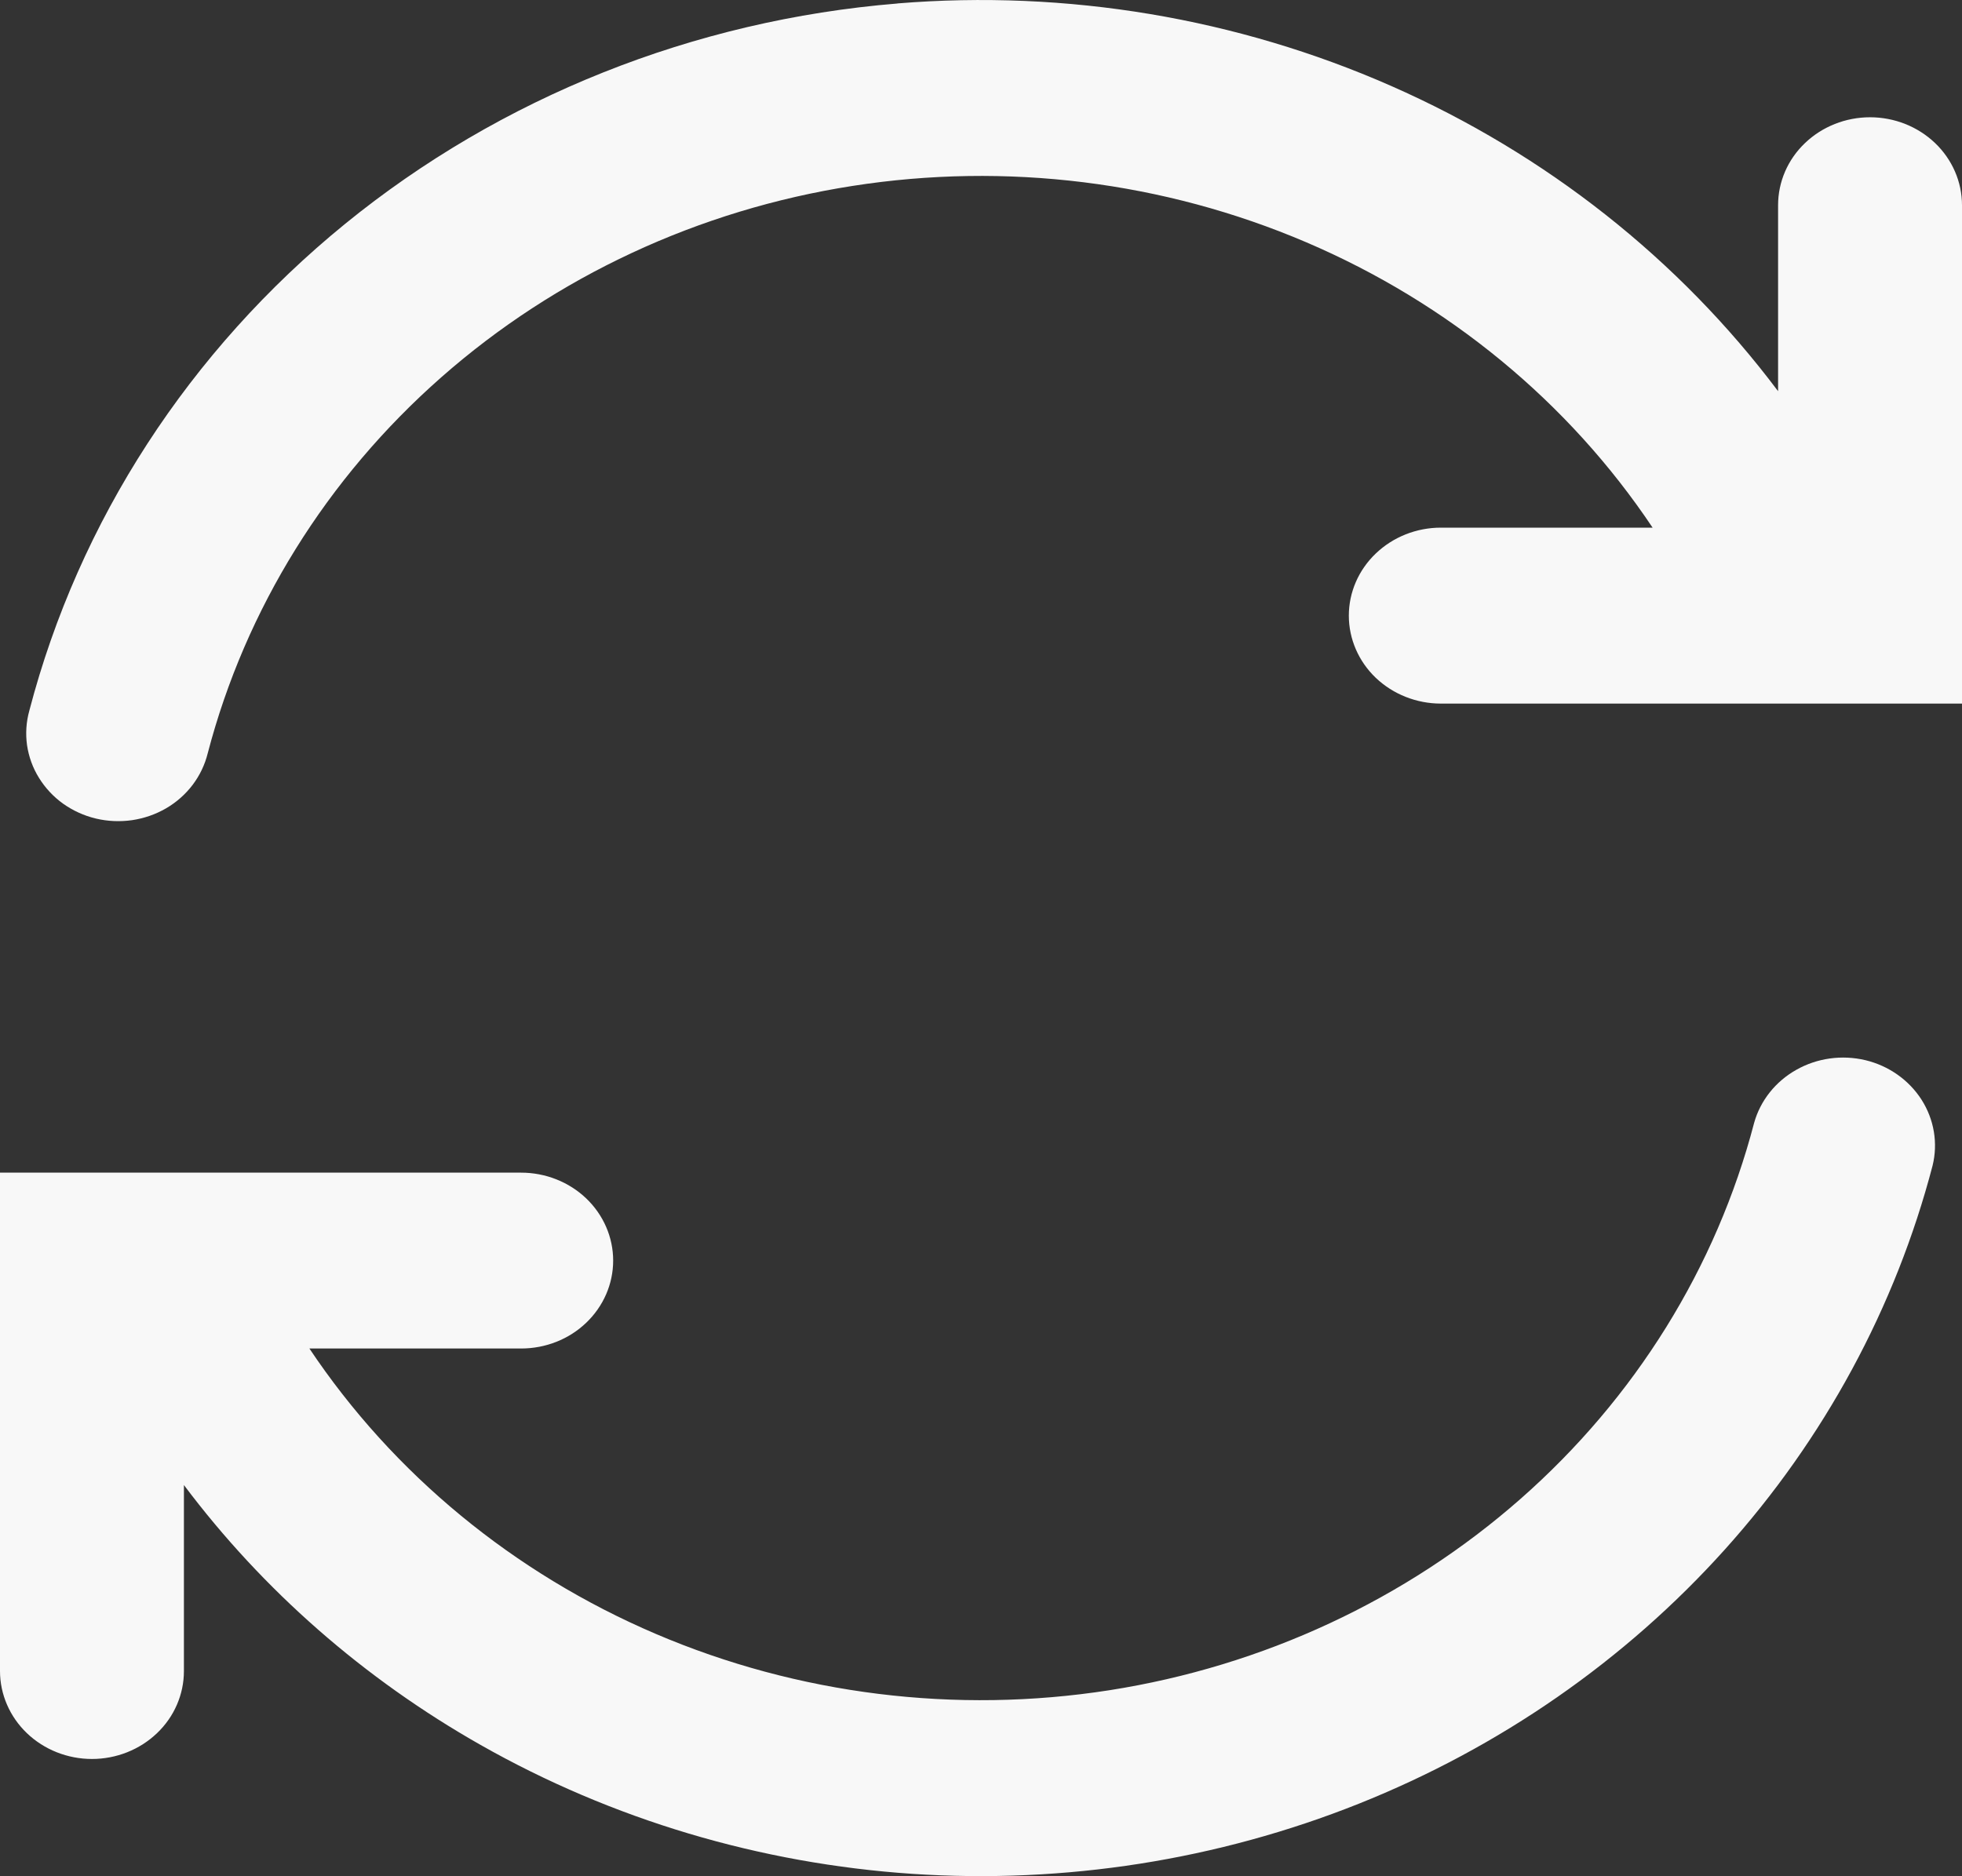 <svg width="23" height="22" viewBox="0 0 23 22" fill="none" xmlns="http://www.w3.org/2000/svg">
<rect x="0" y="0" width="23" height="22" fill="#333333" stroke="none"/>
<g clip-path="url(#clip0_240_1747)">
<path fill-rule="evenodd" clip-rule="evenodd" d="M10.523 0.04C12.507 -0.122 14.502 0.212 16.311 1.009C18.121 1.806 19.682 3.039 20.844 4.587V2.406C20.844 2.133 20.957 1.87 21.16 1.677C21.362 1.484 21.636 1.375 21.922 1.375C22.208 1.375 22.482 1.484 22.684 1.677C22.886 1.87 23 2.133 23 2.406V8.25H16.891C16.605 8.25 16.331 8.141 16.128 7.948C15.926 7.755 15.812 7.492 15.812 7.219C15.812 6.945 15.926 6.683 16.128 6.49C16.331 6.296 16.605 6.187 16.891 6.187H19.373C18.39 4.716 16.978 3.552 15.311 2.84C13.644 2.128 11.796 1.898 9.994 2.18C8.192 2.461 6.516 3.241 5.173 4.424C3.83 5.606 2.878 7.139 2.435 8.833C2.402 8.966 2.342 9.092 2.259 9.202C2.175 9.313 2.069 9.407 1.947 9.478C1.825 9.549 1.689 9.596 1.548 9.617C1.407 9.637 1.263 9.631 1.124 9.598C0.985 9.565 0.855 9.505 0.74 9.424C0.626 9.342 0.53 9.239 0.457 9.121C0.384 9.004 0.337 8.873 0.317 8.738C0.298 8.602 0.307 8.465 0.344 8.332C0.925 6.108 2.219 4.114 4.043 2.627C5.868 1.14 8.133 0.236 10.521 0.041L10.523 0.04ZM5.635 20.461C7.176 21.335 8.909 21.852 10.696 21.972C12.483 22.091 14.274 21.81 15.928 21.15C17.581 20.49 19.05 19.47 20.218 18.171C21.386 16.872 22.22 15.33 22.655 13.668C22.72 13.404 22.673 13.126 22.526 12.895C22.378 12.664 22.142 12.497 21.867 12.431C21.592 12.366 21.302 12.406 21.058 12.544C20.814 12.681 20.636 12.905 20.563 13.167C20.12 14.861 19.169 16.393 17.825 17.575C16.482 18.757 14.806 19.537 13.005 19.819C11.204 20.1 9.355 19.871 7.689 19.159C6.022 18.447 4.61 17.283 3.627 15.812H6.109C6.395 15.812 6.67 15.704 6.872 15.51C7.074 15.317 7.188 15.055 7.188 14.781C7.188 14.508 7.074 14.245 6.872 14.052C6.67 13.859 6.395 13.75 6.109 13.75H0V19.594C0 19.867 0.114 20.13 0.316 20.323C0.518 20.516 0.792 20.625 1.078 20.625C1.364 20.625 1.638 20.516 1.84 20.323C2.043 20.13 2.156 19.867 2.156 19.594V17.413C3.083 18.648 4.268 19.686 5.635 20.461Z" fill="#F8F8F8"/>
</g>
<defs>
<clipPath id="clip0_240_1747">
<rect width="23" height="22" fill="white"/>
</clipPath>
</defs>
</svg>
